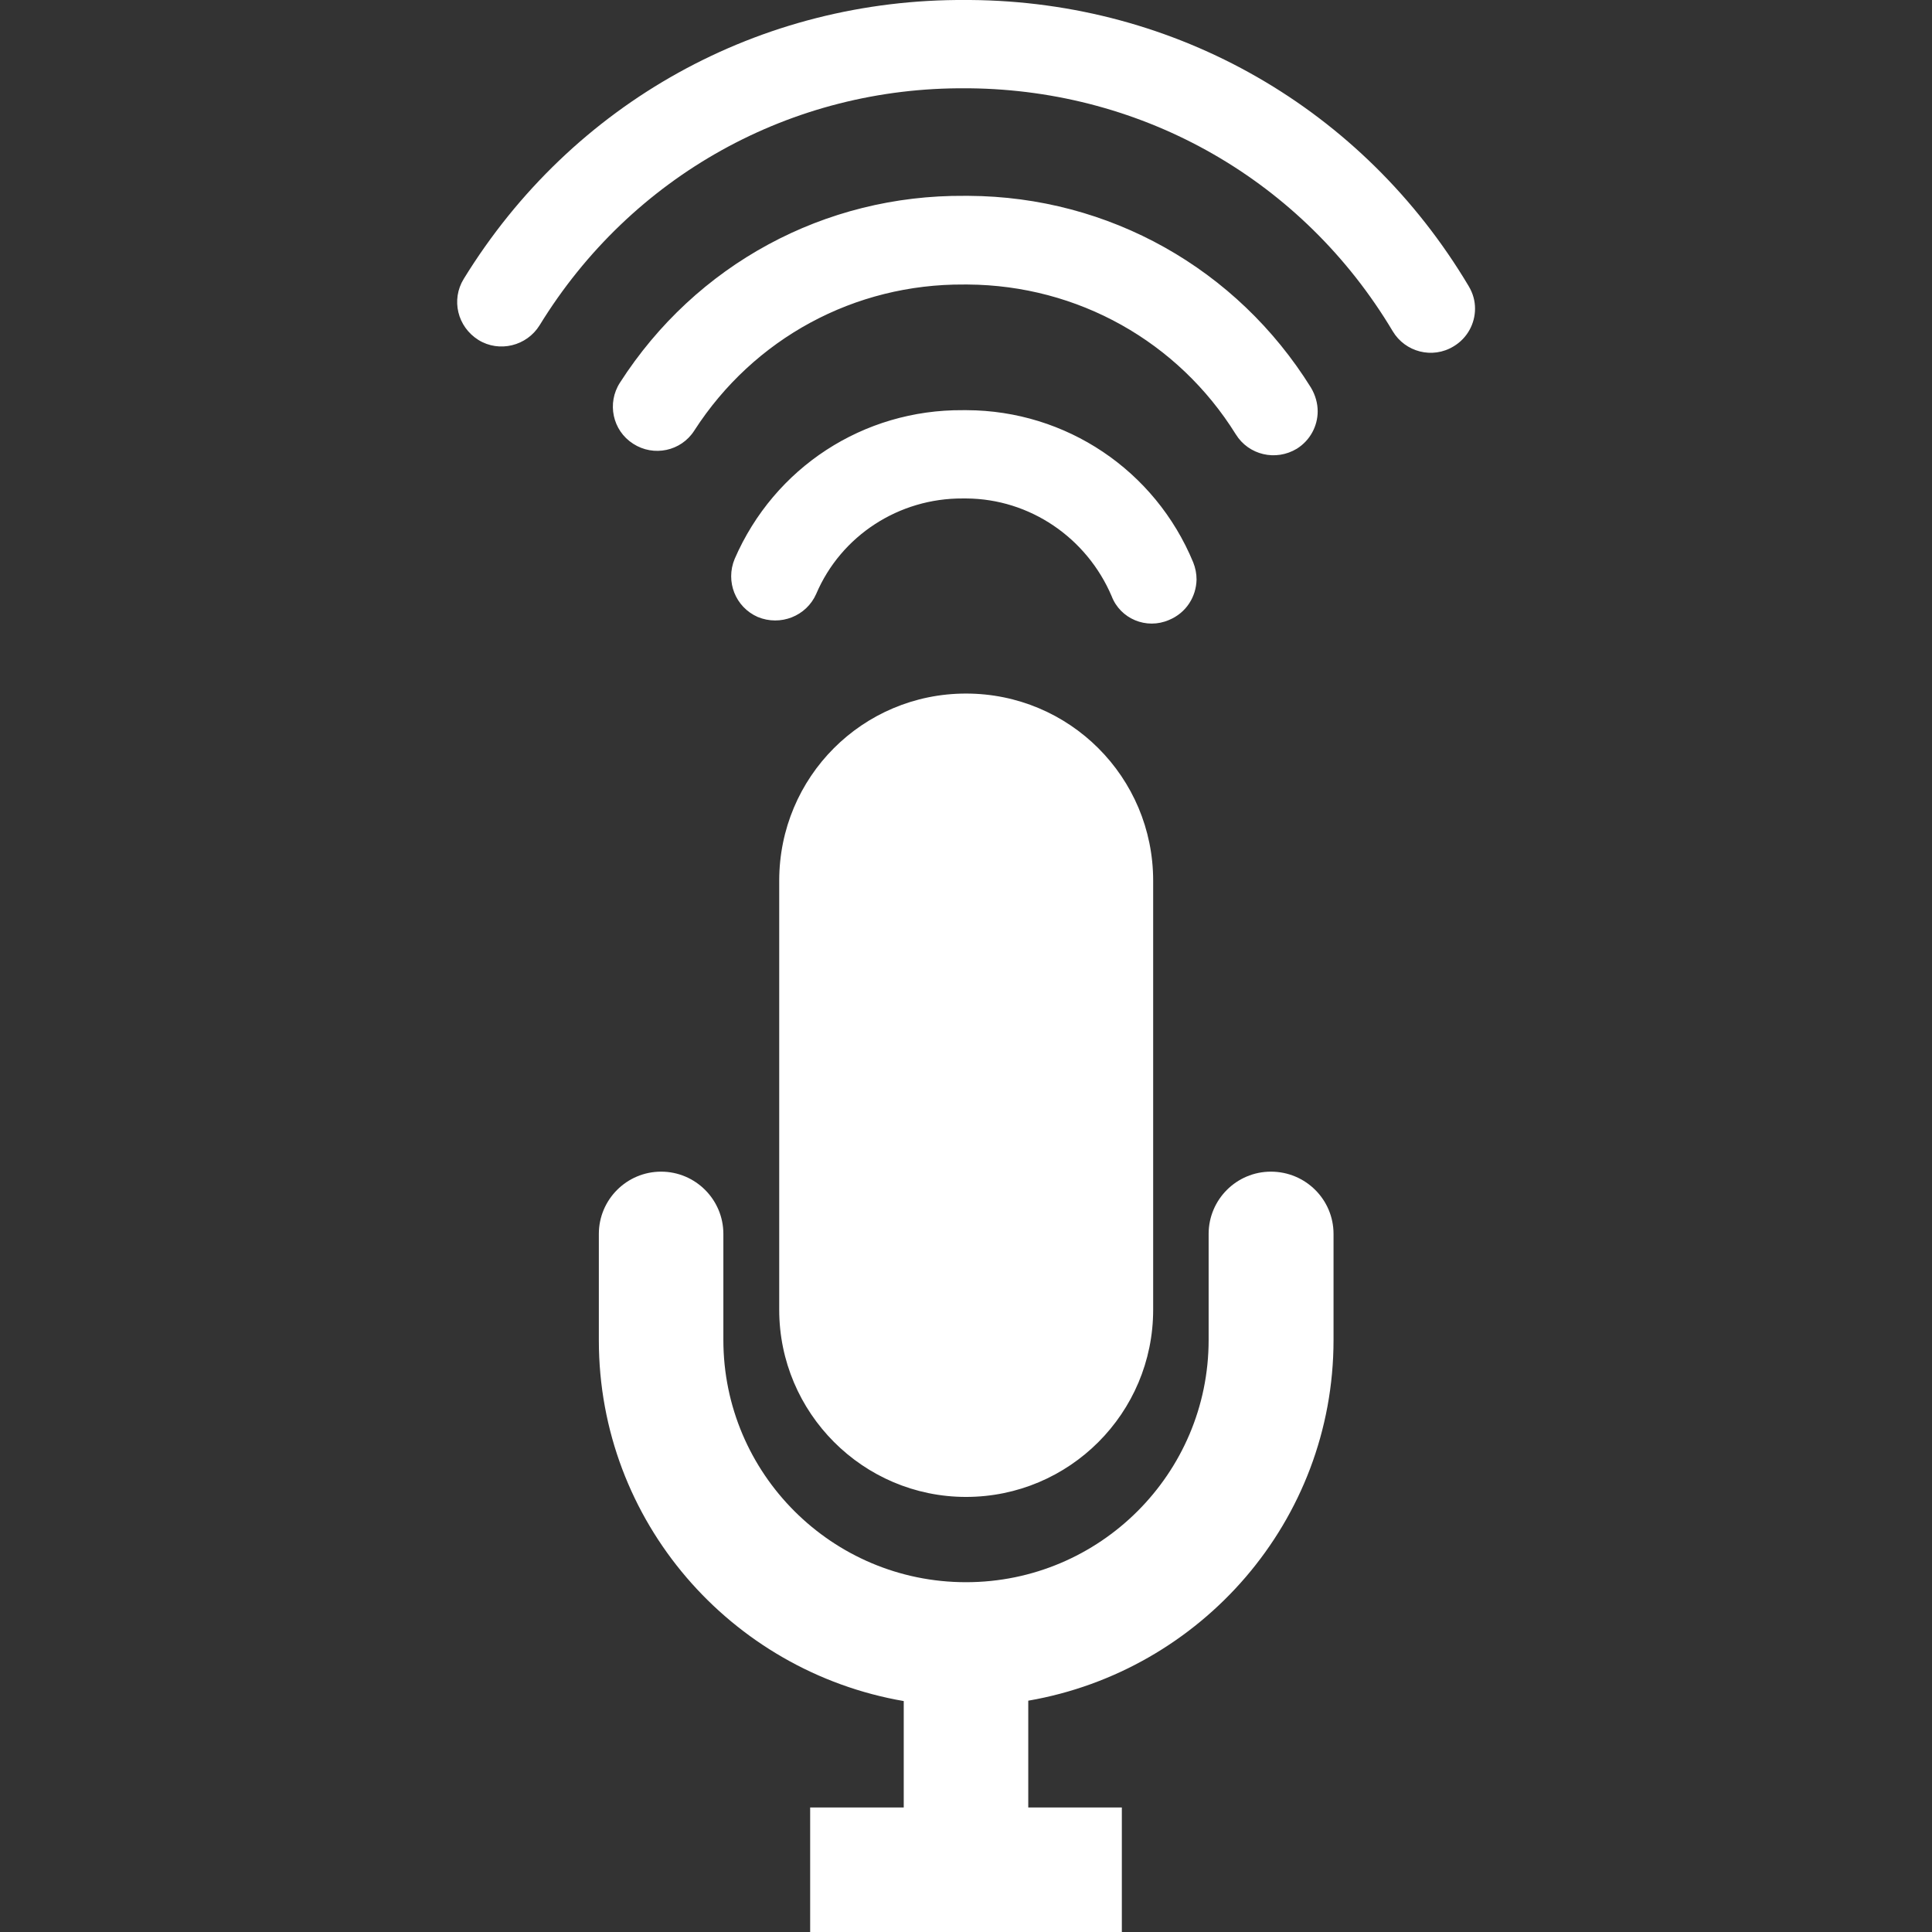 <?xml version="1.0" encoding="utf-8"?>
<!-- Generator: Adobe Illustrator 21.0.2, SVG Export Plug-In . SVG Version: 6.00 Build 0)  -->
<svg version="1.1" id="Capa_1" xmlns="http://www.w3.org/2000/svg" xmlns:xlink="http://www.w3.org/1999/xlink" x="0px" y="0px"
	 viewBox="0 0 512 512" style="enable-background:new 0 0 512 512;" xml:space="preserve">
<rect x="0" y="0" width="512" height="512" fill="#333333" stroke="none"/>
<style type="text/css">
	.st0{fill:#FFFFFF;}
</style>
<g>
	<path class="st0" d="M353.4,327v28.1c0,48-35.1,87.7-80.9,95.6V479h24.8v33h-82.6v-33h24.8v-28.2c-45.8-7.9-80.8-47.6-80.8-95.6
		V327c0-9.1,7.4-16.5,16.5-16.5c9.1,0,16.5,7.4,16.5,16.5v28.1c0,35.4,28.8,64.2,64.3,64.2c35.5,0,64.3-28.8,64.3-64.2V327
		c0-9.1,7.4-16.5,16.5-16.5C346,310.5,353.4,317.9,353.4,327z M256,183.8c-27.4,0-49.5,22.1-49.5,49.6v113.7
		c0,27.3,22.2,49.6,49.5,49.6c27.4,0,49.6-22.2,49.6-49.6V233.4C305.6,205.9,283.4,183.8,256,183.8z M317.1,153.6
		c0-1.6-0.3-3.1-0.9-4.6c-10.1-24.4-33.7-40.2-60-40.3h-1c-26.4-0.2-50,15.2-60.5,39.4c-2.5,6,0.2,12.8,6.1,15.4
		c6,2.5,12.9-0.2,15.5-6.1c6.6-15.5,22-25.4,38.8-25.3h1c16.8,0.1,31.9,10.4,38.5,25.9c2.3,6,9.2,8.9,15.2,6.3
		C314.4,162.4,317,158.1,317.1,153.6z M343.7,118.9c3.5-2.2,5.5-6,5.5-9.9c0-2.1-0.6-4.3-1.8-6.3c-19.6-31.5-53.5-50.6-90.7-50.8h-1
		c-37.2-0.3-71.3,18.2-91.4,49.5c-3.5,5.4-2,12.7,3.5,16.2c5.4,3.5,12.7,2,16.2-3.5c15.8-24.5,42.5-38.9,71.5-38.7h1
		c29.1,0.2,55.7,15.1,71,39.7C330.9,120.6,338.1,122.3,343.7,118.9z M389.2,75.8c-28-47-77.4-75.4-132.1-75.8h-1
		c-54.7-0.4-104.5,27.2-133.2,73.9c-3.4,5.5-1.7,12.7,3.9,16.2c5.5,3.4,12.8,1.6,16.2-3.9c24.3-39.6,66.7-63.2,113.1-62.8h0.9
		c46.3,0.5,88.3,24.5,112.1,64.4c3.3,5.5,10.5,7.4,16.1,4c3.7-2.2,5.7-6.1,5.7-10C390.9,79.8,390.4,77.8,389.2,75.8z"/>
</g>
</svg>
